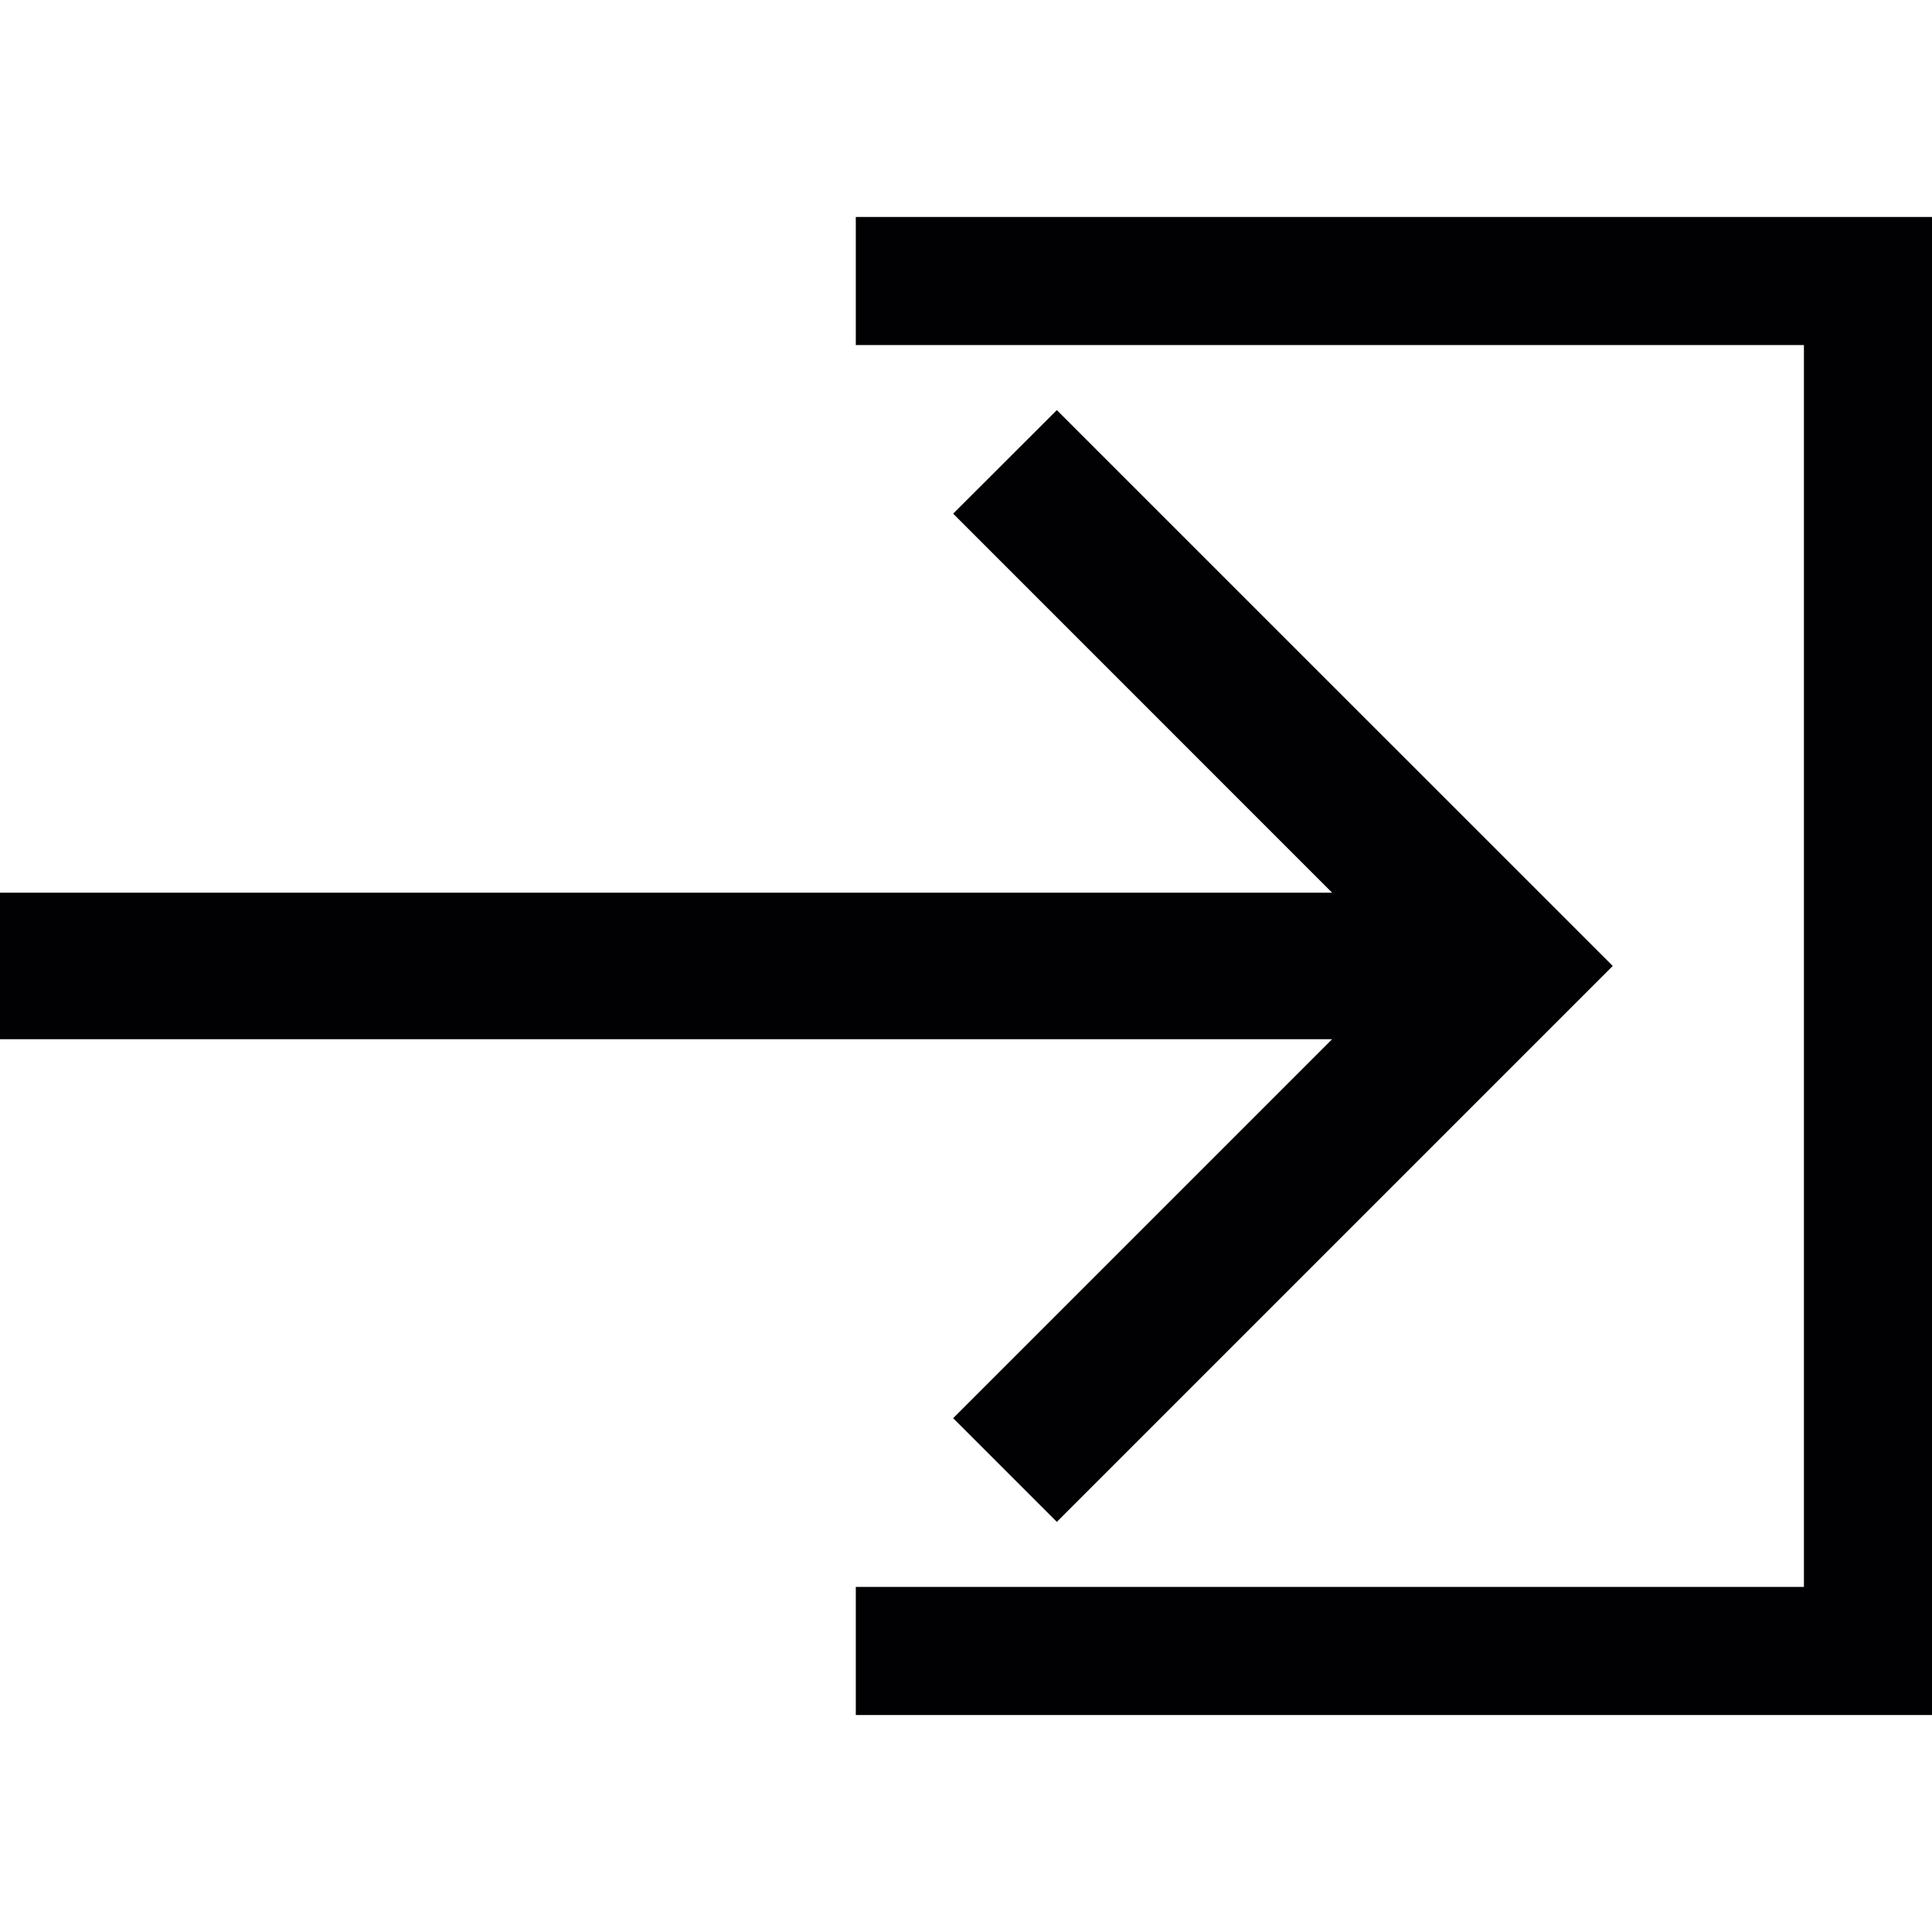 <svg width="80" height="80" viewBox="0 0 80 80" fill="none" xmlns="http://www.w3.org/2000/svg">
<g clip-path="url(#clip0_4_768)">
<path d="M35.437 8.984V14.288H74.697V65.711H35.437V71.016H80V8.984H35.437Z" fill="#010002"/>
<path d="M39.468 58.724L43.761 63.018L66.781 39.998L43.761 16.981L39.468 21.269L55.16 36.964H0V43.032H55.159L39.468 58.724Z" fill="#010002"/>
</g>
<defs>
<clipPath id="clip0_4_768">
<rect width="80" height="80" fill="white"/>
</clipPath>
</defs>
</svg>
